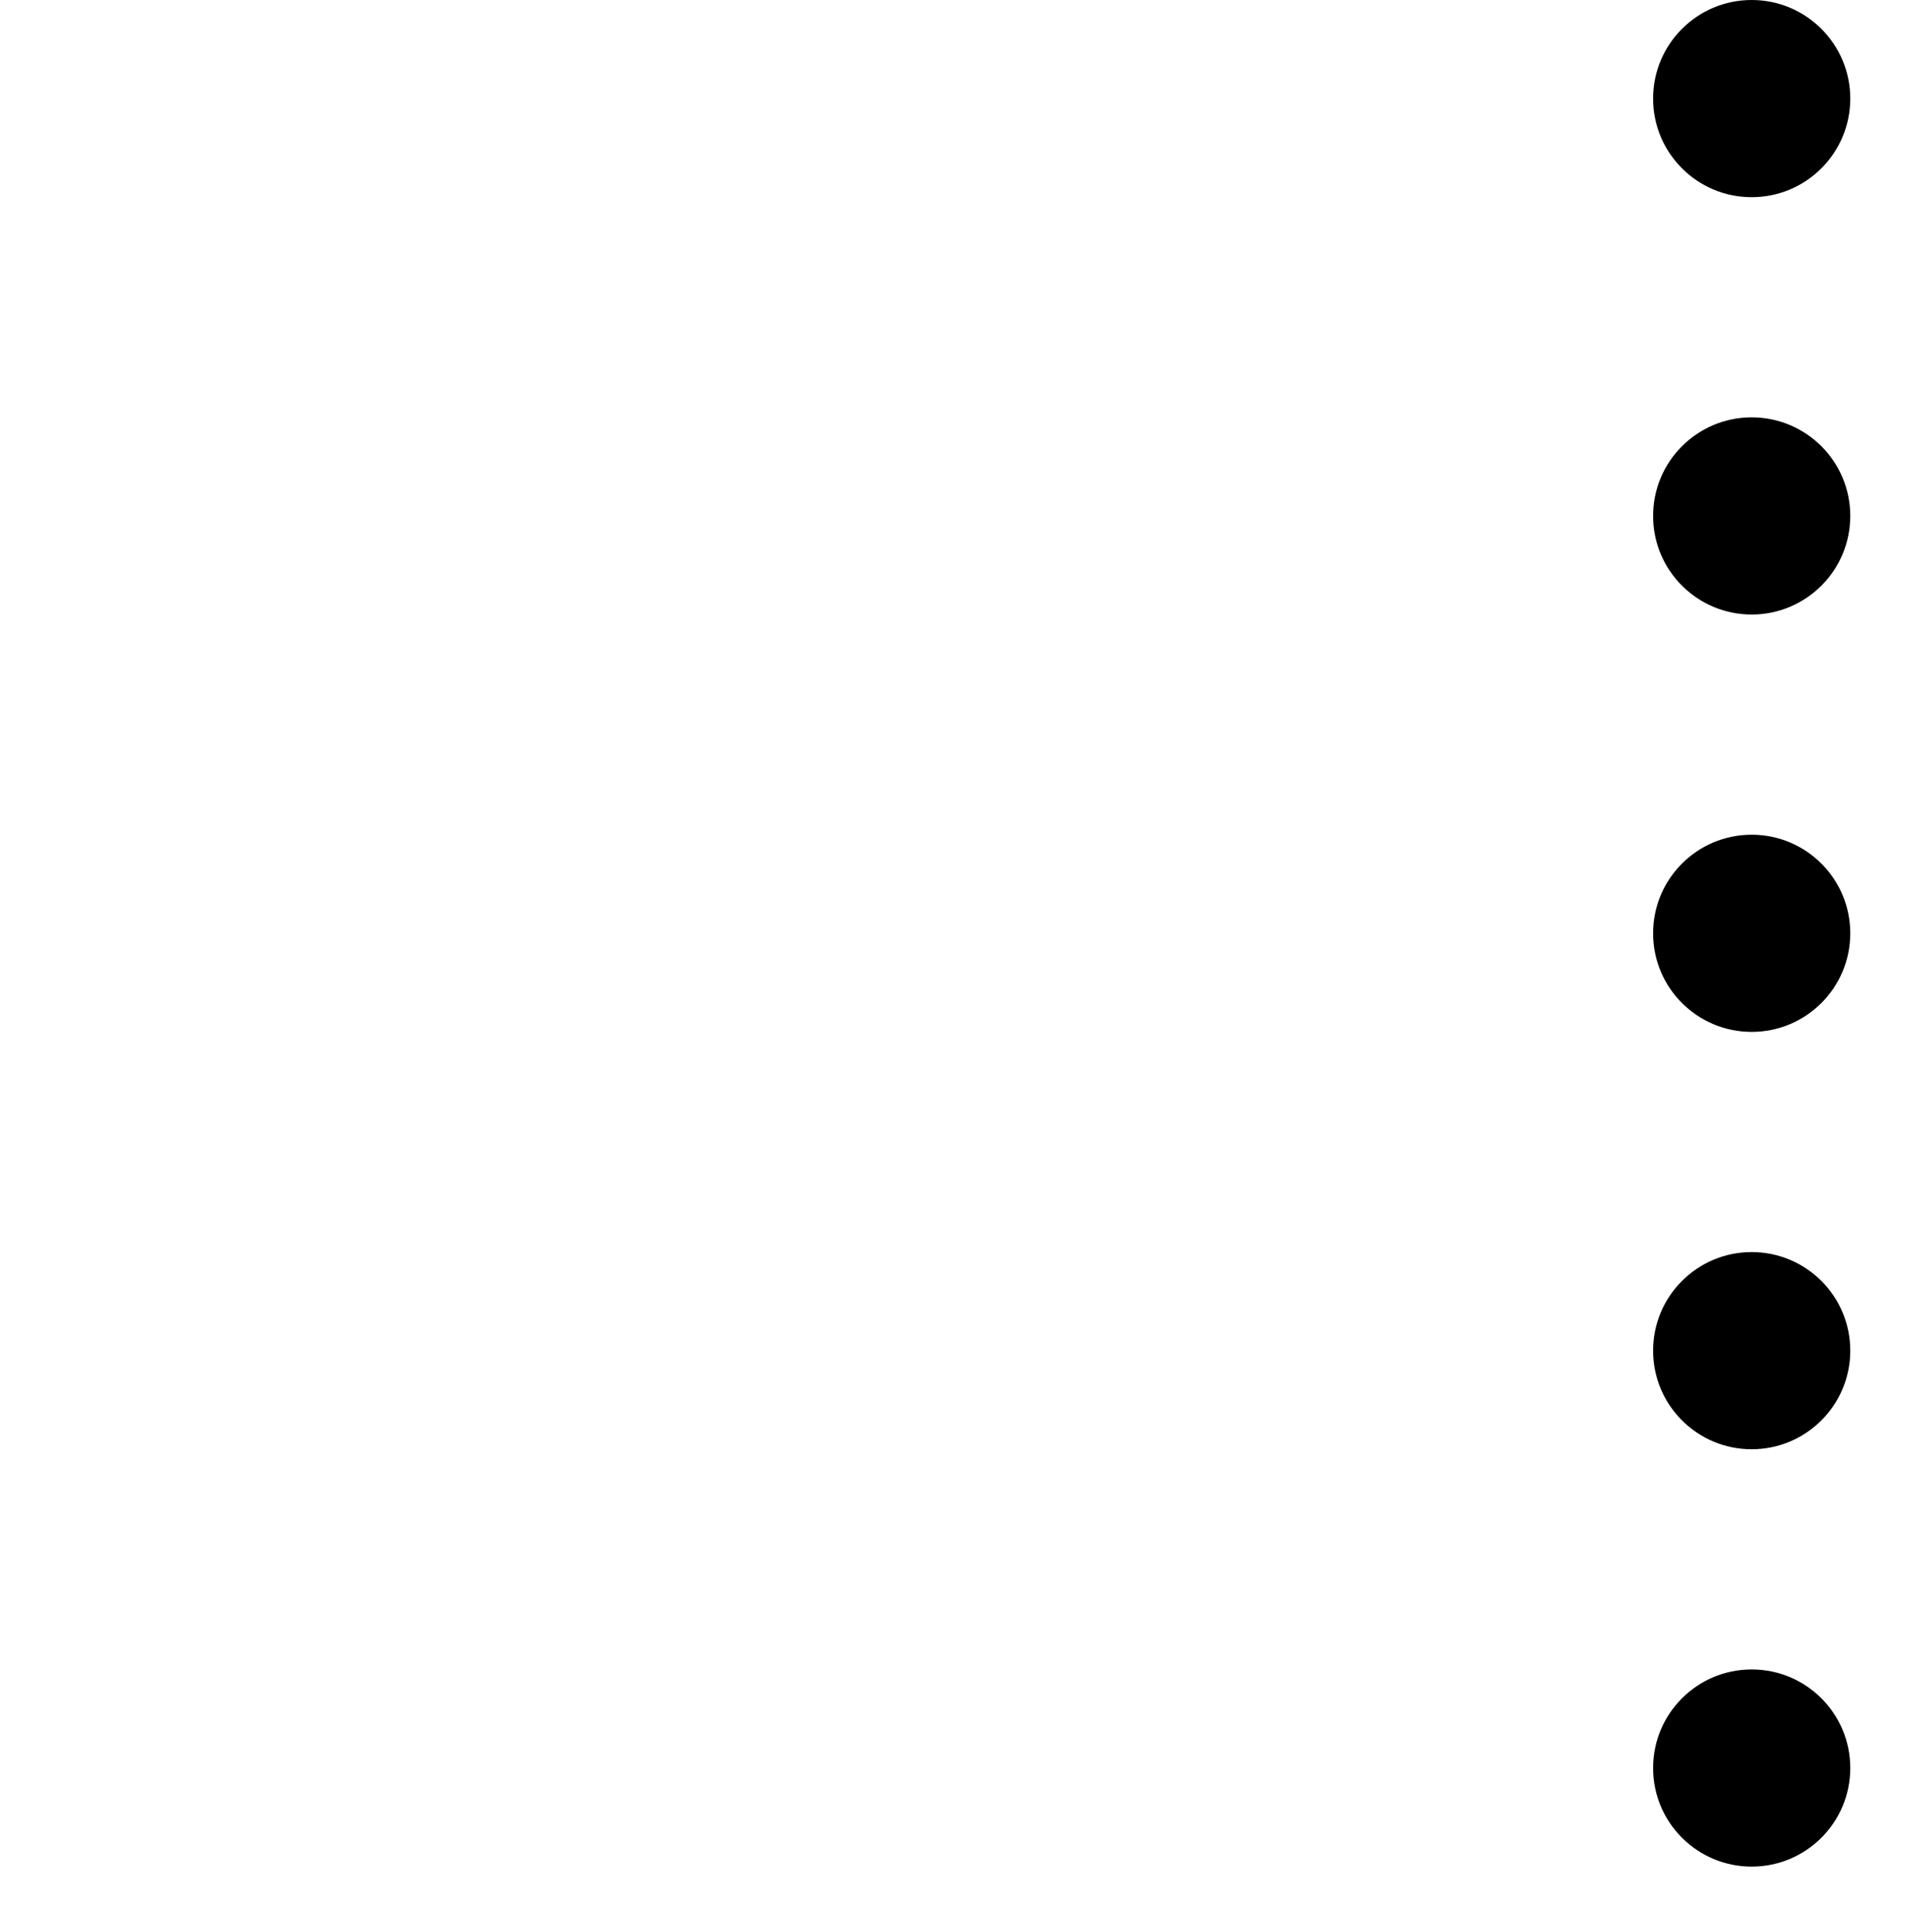 <?xml version="1.0" standalone="no"?>
<!DOCTYPE svg PUBLIC "-//W3C//DTD SVG 1.1//EN"
"http://www.w3.org/Graphics/SVG/1.1/DTD/svg11.dtd">
<svg width="44.069" height="44.447" viewBox="0 0 918.11 925.984" version="1.1"
xmlns="http://www.w3.org/2000/svg"
xmlns:xlink="http://www.w3.org/1999/xlink">
<circle cx="839.37" cy="47.244" r="47.244" style=""/>
<circle cx="839.37" cy="247.244" r="47.244" style=""/>
<circle cx="839.37" cy="447.244" r="47.244" style=""/>
<circle cx="839.37" cy="647.244" r="47.244" style=""/>
<circle cx="839.37" cy="847.244" r="47.244" style=""/>
</svg>

